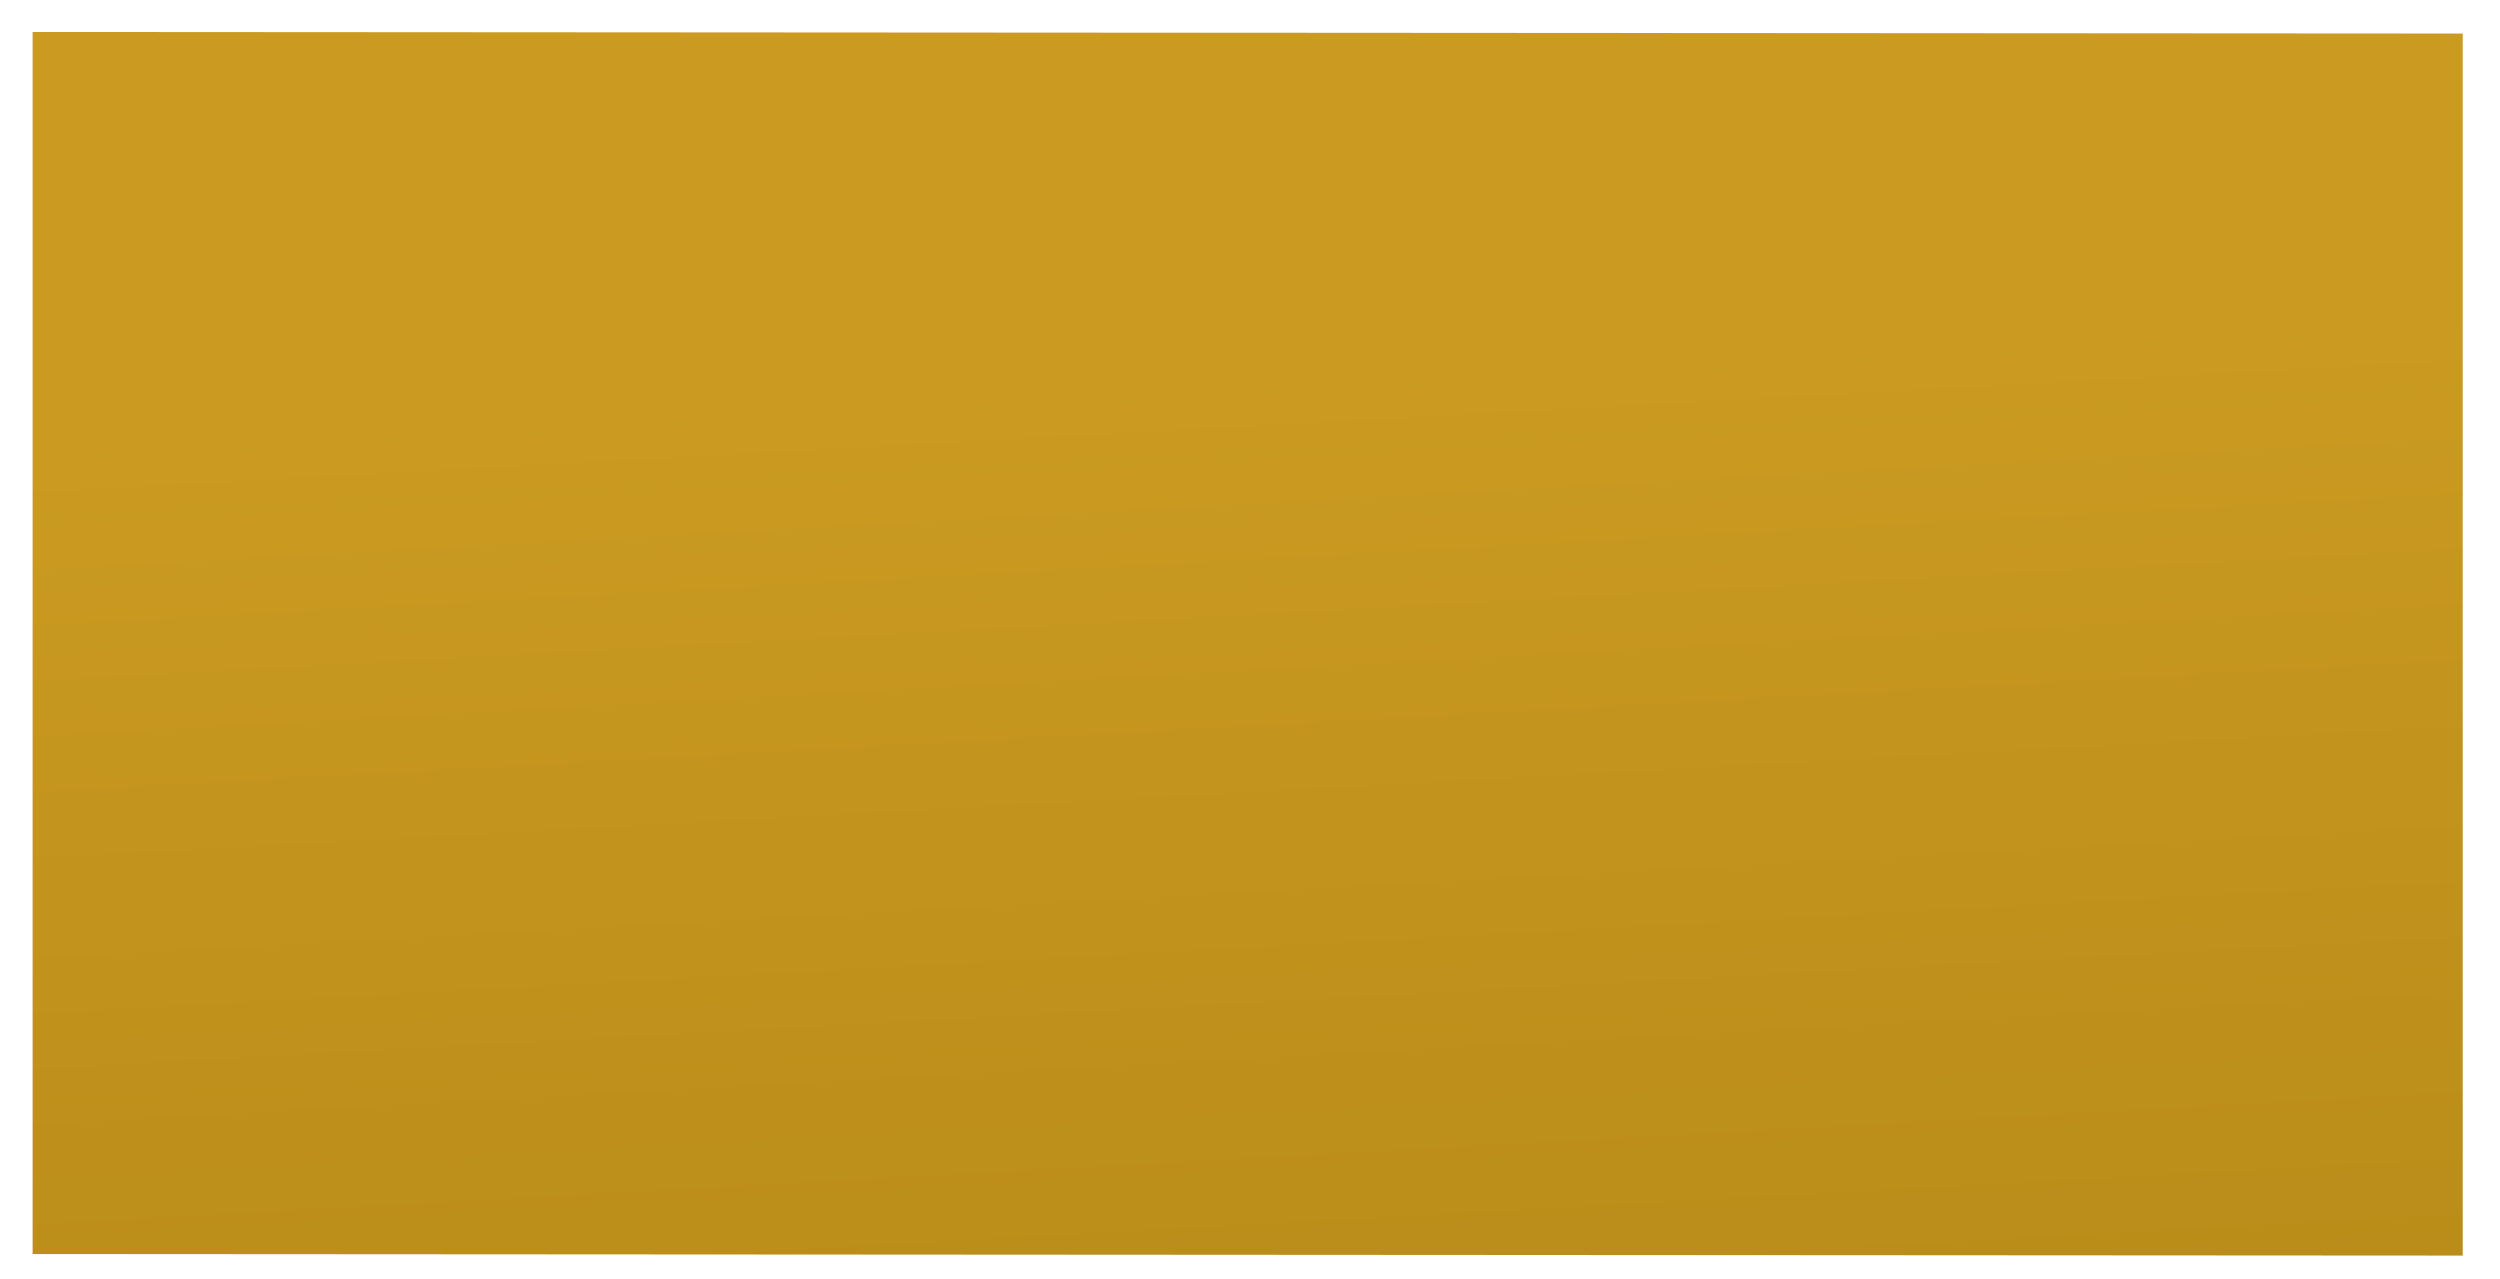 <?xml version="1.0" encoding="utf-8"?>
<!-- Generator: Adobe Illustrator 16.0.0, SVG Export Plug-In . SVG Version: 6.00 Build 0)  -->
<!DOCTYPE svg PUBLIC "-//W3C//DTD SVG 1.1//EN" "http://www.w3.org/Graphics/SVG/1.1/DTD/svg11.dtd">
<svg version="1.1" id="Layer_2" xmlns="http://www.w3.org/2000/svg" xmlns:xlink="http://www.w3.org/1999/xlink" x="0px" y="0px"
	 width="80.5px" height="41.17px" viewBox="14.67 312.17 80.5 41.17" enable-background="new 14.67 312.17 80.5 41.17"
	 xml:space="preserve">
<linearGradient id="SVGID_1_" gradientUnits="userSpaceOnUse" x1="67.442" y1="88.821" x2="74.07" y2="-32.957" gradientTransform="matrix(1 0 0 -1 -15.45 369.305)">
	<stop  offset="0.357" style="stop-color:#CB9B21"/>
	<stop  offset="1" style="stop-color:#9F750D"/>
</linearGradient>
<polygon fill="url(#SVGID_1_)" points="15.82,313.2 93.97,313.25 93.97,352.6 15.72,352.55 15.72,313.2 "/>
</svg>
